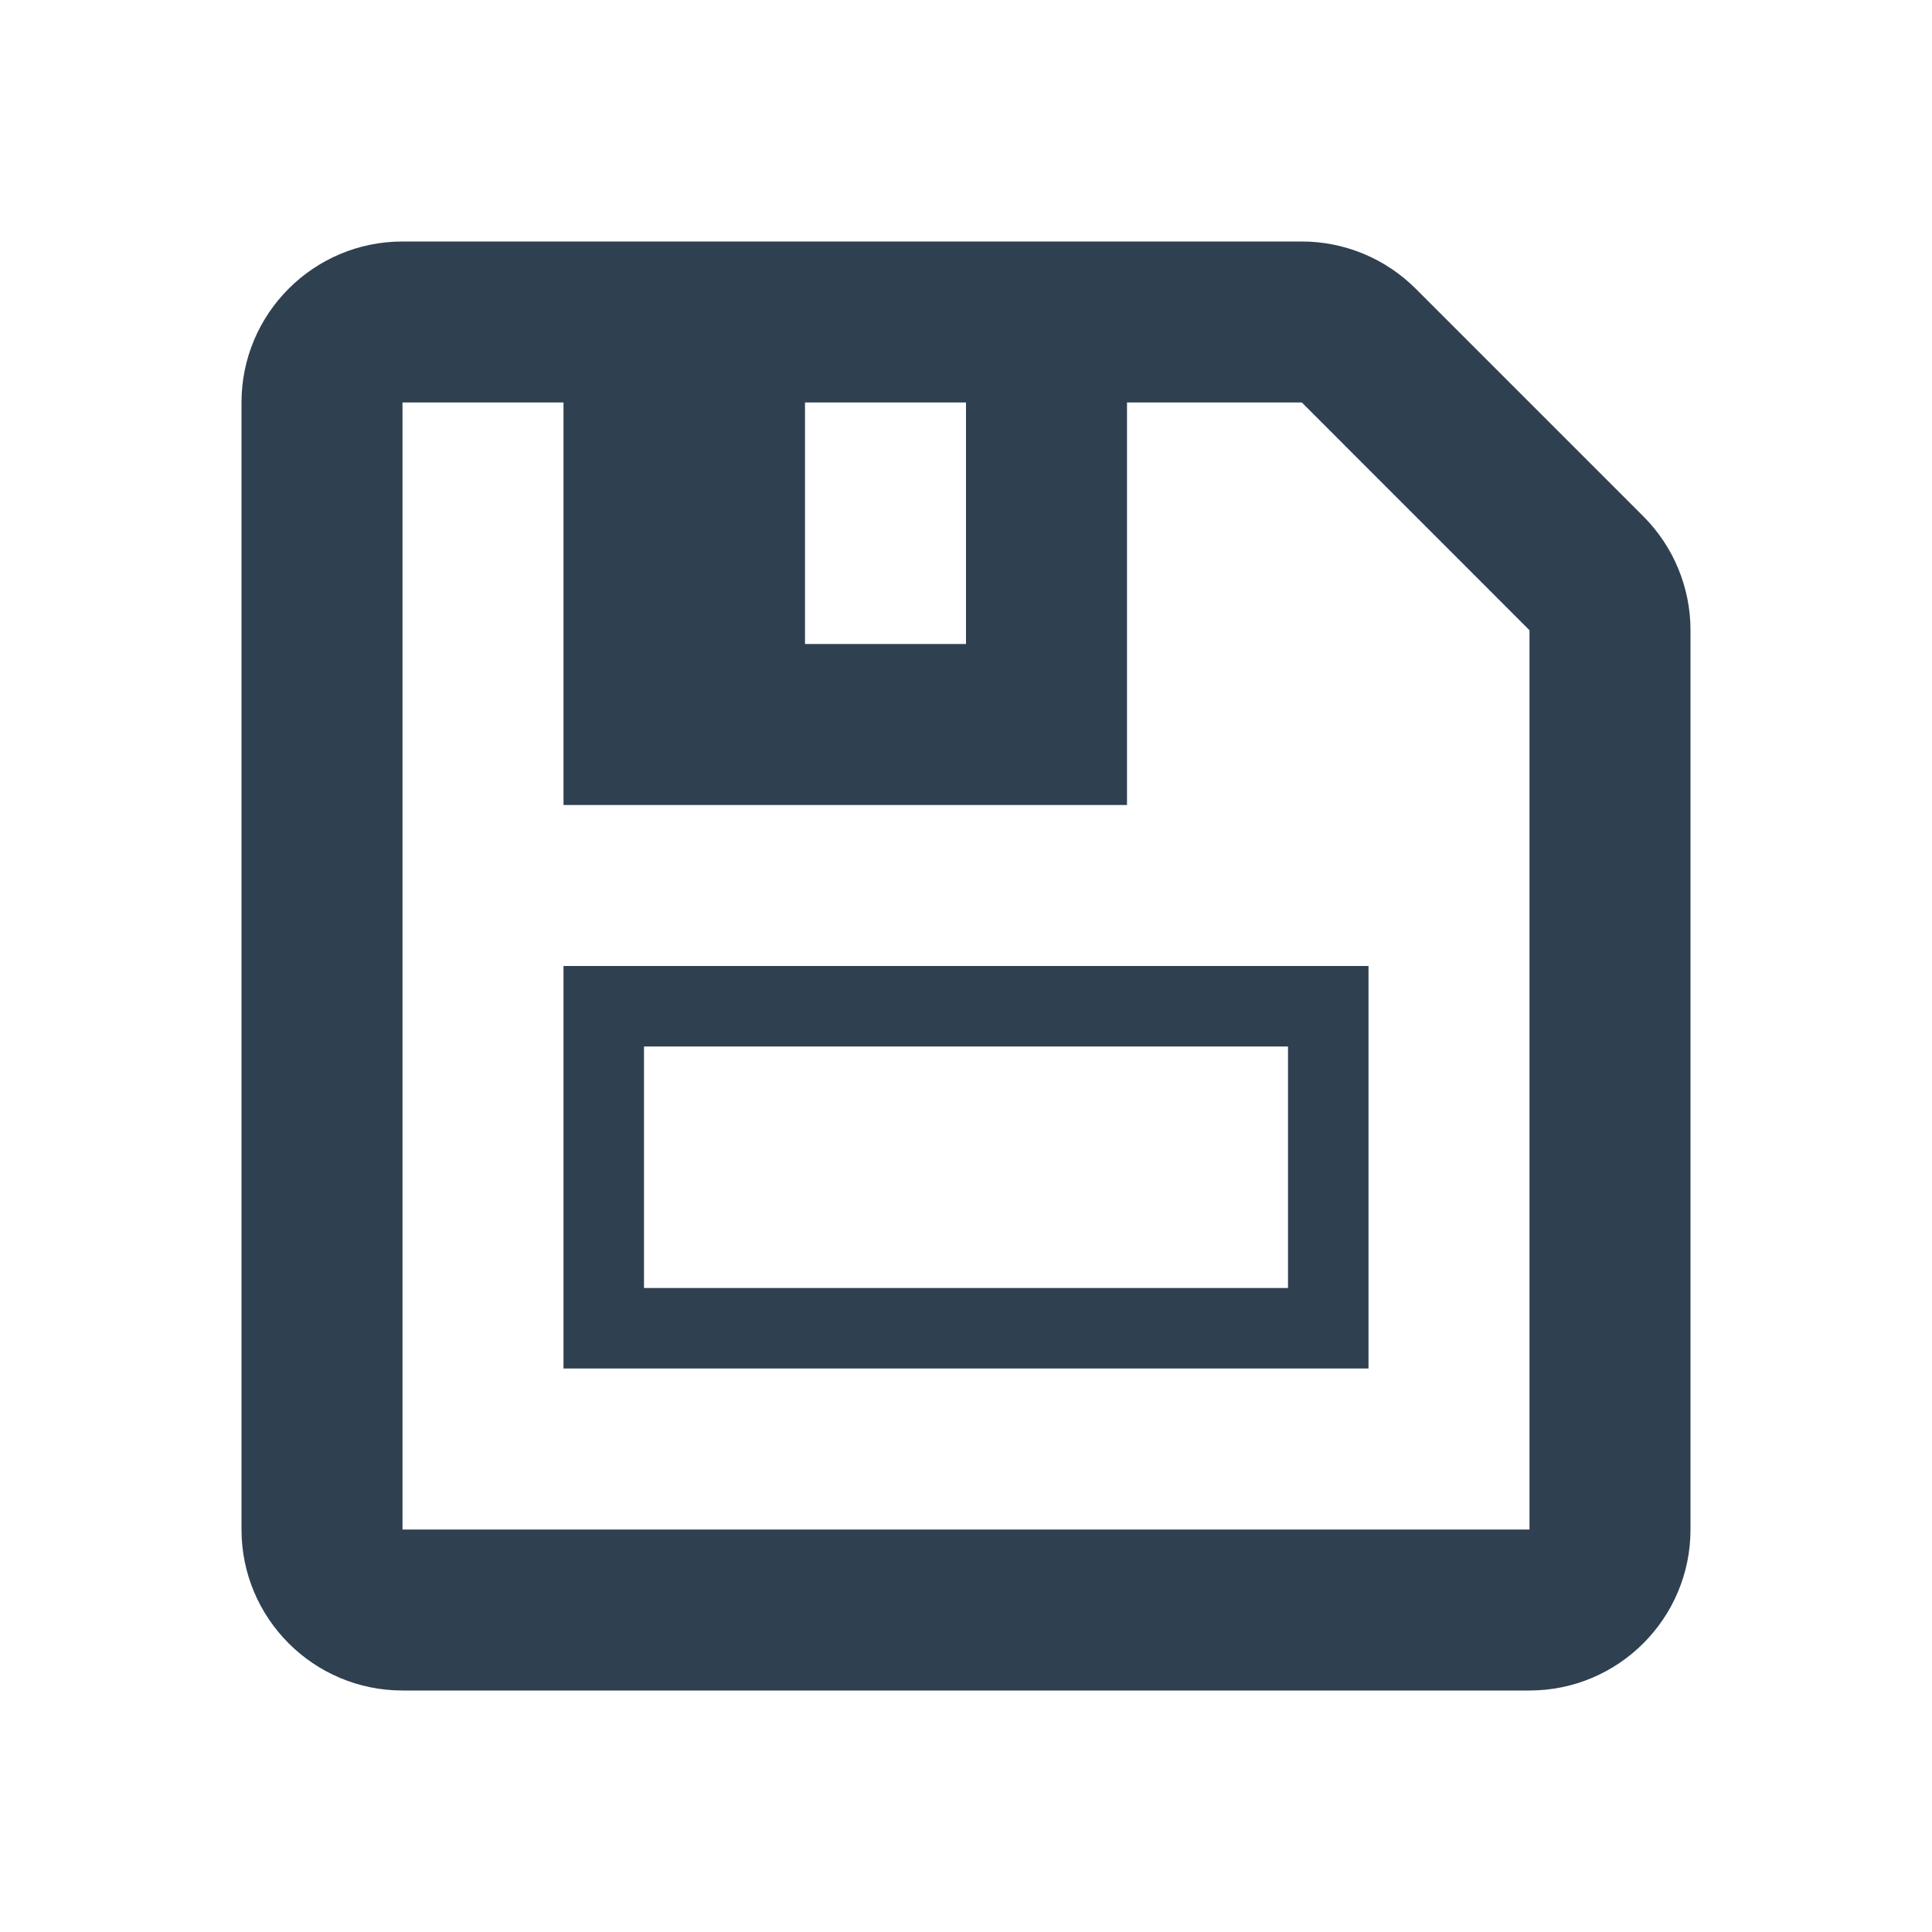 <svg width="24" height="24" viewBox="0 0 24 24" fill="none" xmlns="http://www.w3.org/2000/svg">
<path fill-rule="evenodd" clip-rule="evenodd" d="M7 12V17H17V12H7ZM8 13V16H16V13H8Z" fill="#2F4051"/>
<path fill-rule="evenodd" clip-rule="evenodd" d="M17.586 3.586C17.211 3.211 16.702 3 16.172 3H5C3.896 3 3 3.896 3 5V19C3 20.104 3.896 21 5 21H19C20.104 21 21 20.104 21 19V7.829C21 7.298 20.789 6.789 20.414 6.414L17.586 3.586ZM5 5V19H19V7.829L16.172 5H14V10H7V5H5ZM12 8H10V5H12V8Z" fill="#2F4051"/>
</svg>
